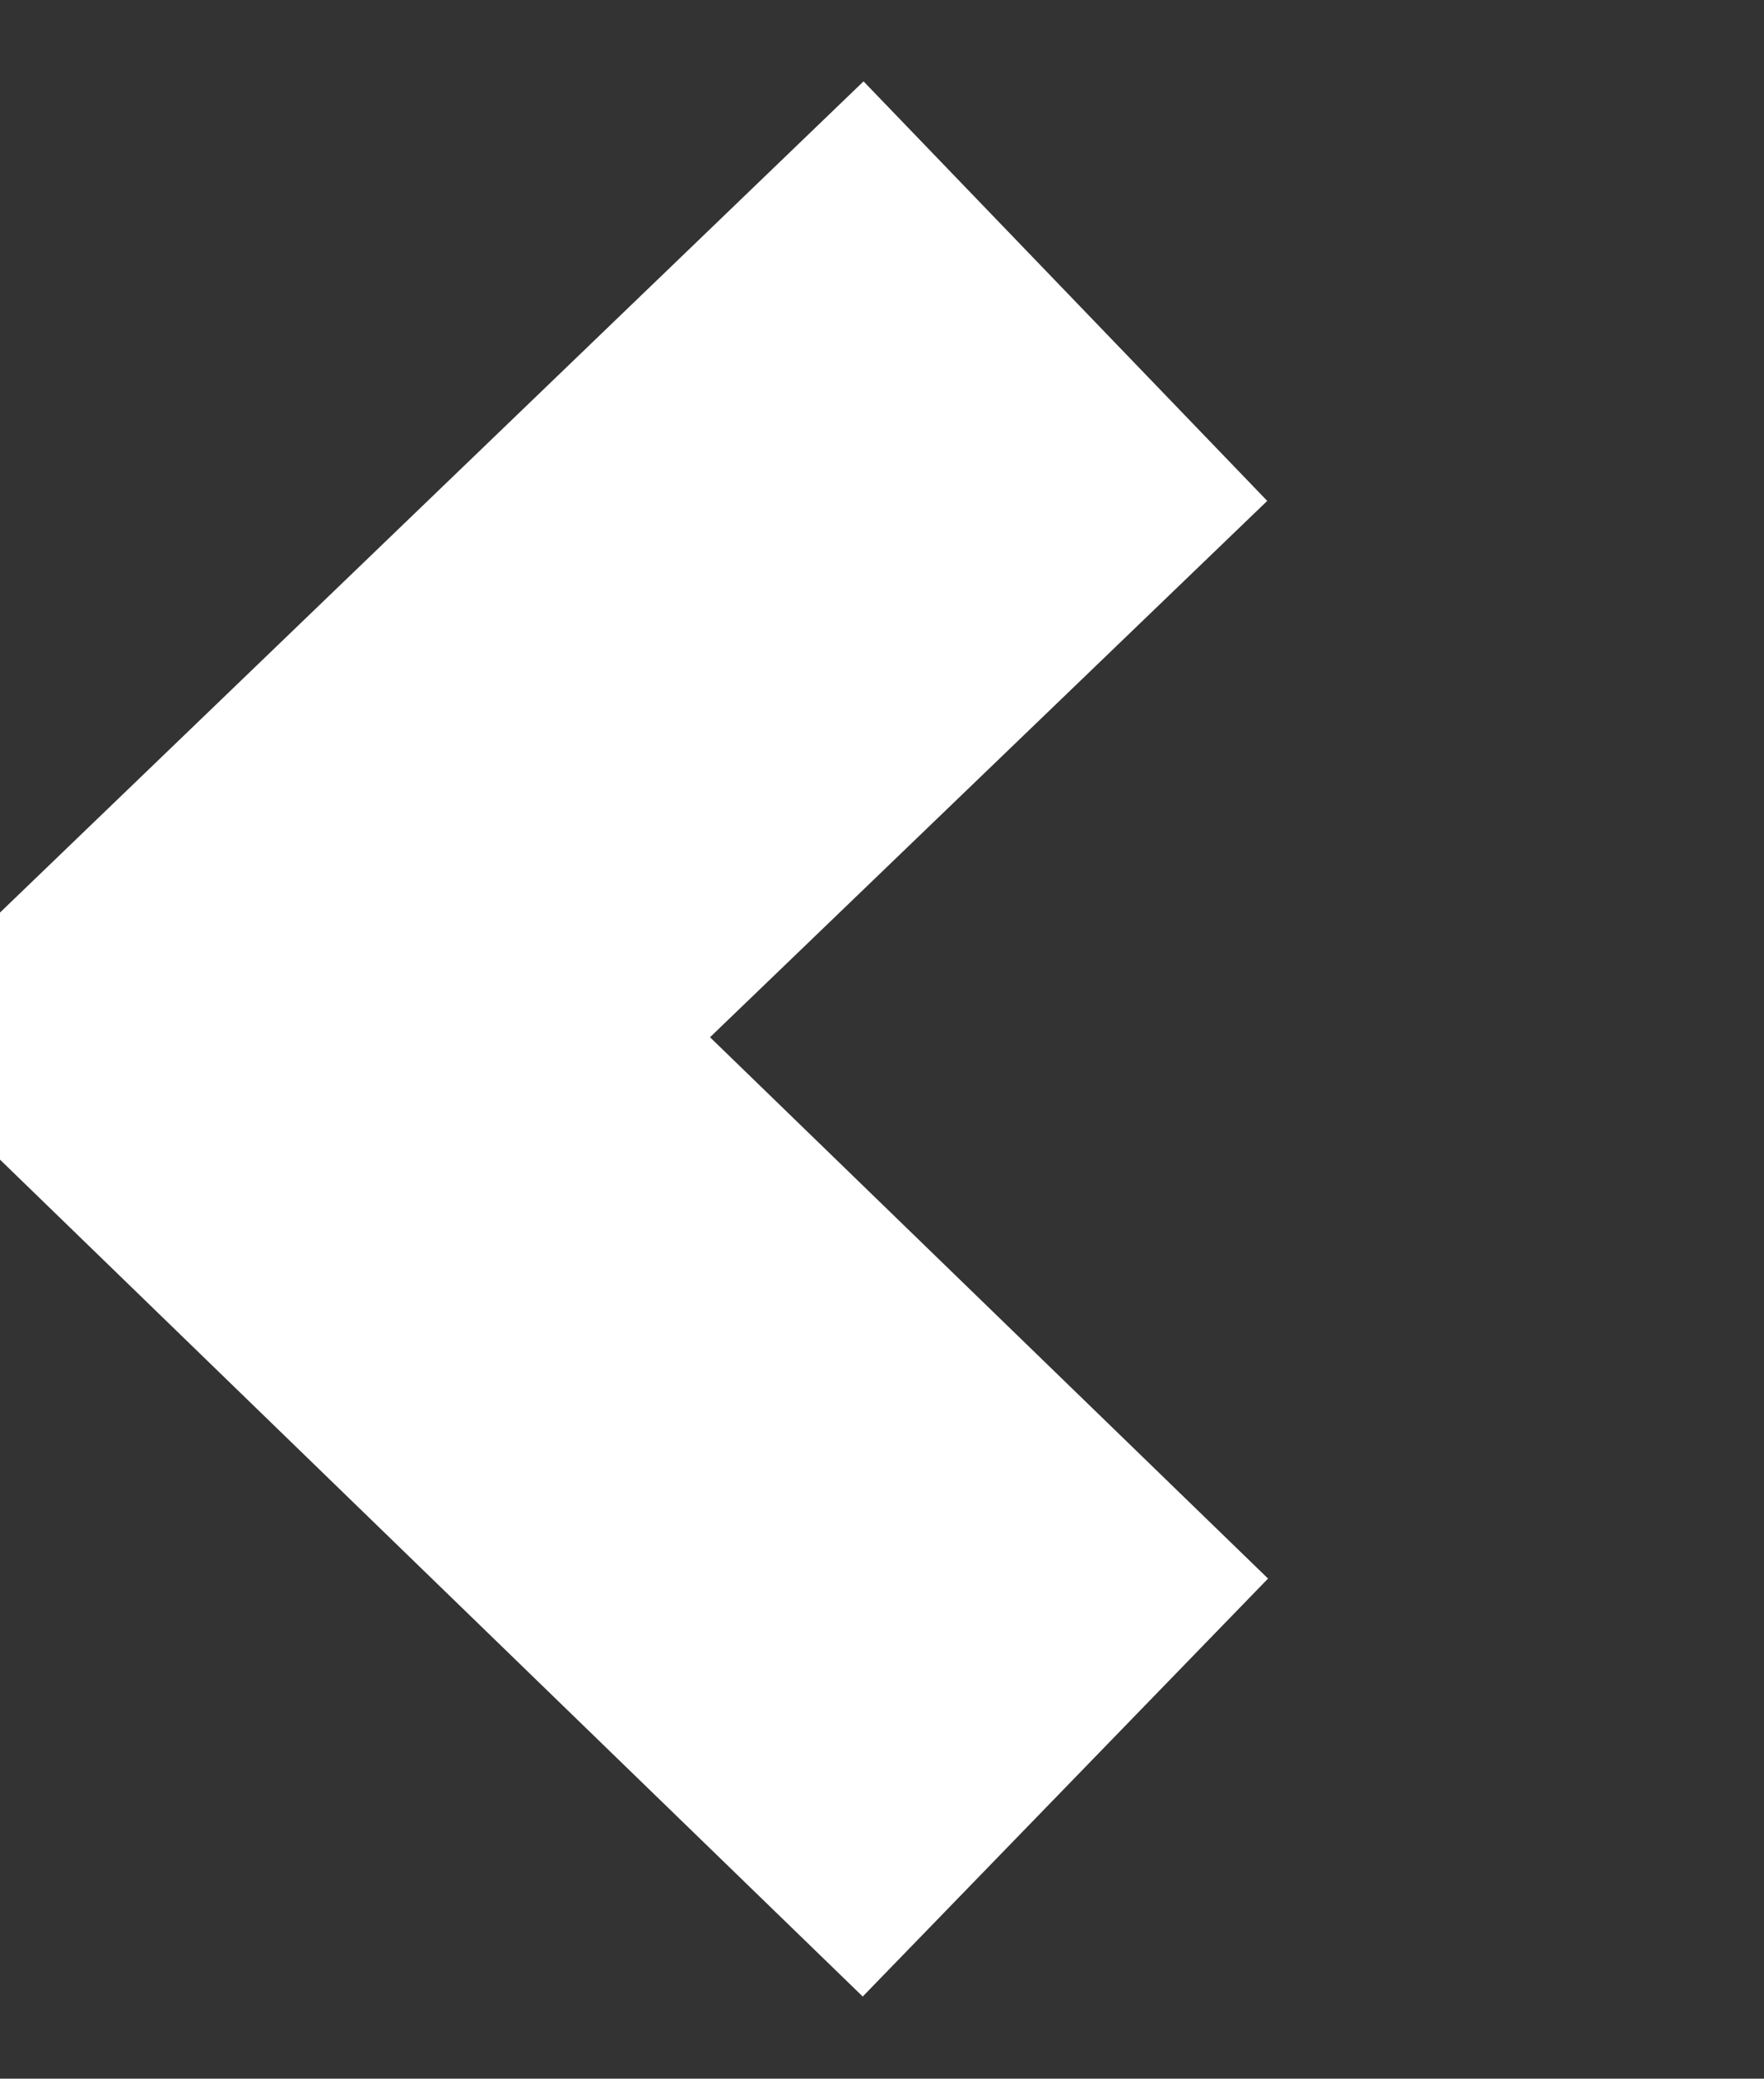 <?xml version="1.0" encoding="utf-8"?>
<!-- Generator: Adobe Illustrator 22.0.1, SVG Export Plug-In . SVG Version: 6.00 Build 0)  -->
<svg version="1.1" id="Layer_1" xmlns="http://www.w3.org/2000/svg" xmlns:xlink="http://www.w3.org/1999/xlink" x="0px" y="0px"
	 viewBox="0 0 30.3 35.7" style="enable-background:new 0 0 30.3 35.7;" xml:space="preserve">
<rect x="0" y="0" width="30.3" height="35.7" fill="#333333" stroke="none"/>
<style type="text/css">
	.st0{fill:none;stroke:#FFFFFF;stroke-width:10;}
</style>
<path id="arrow_copy_2" class="st0" d="M18.3,30.7L5,17.8L18.3,5"/>
</svg>
